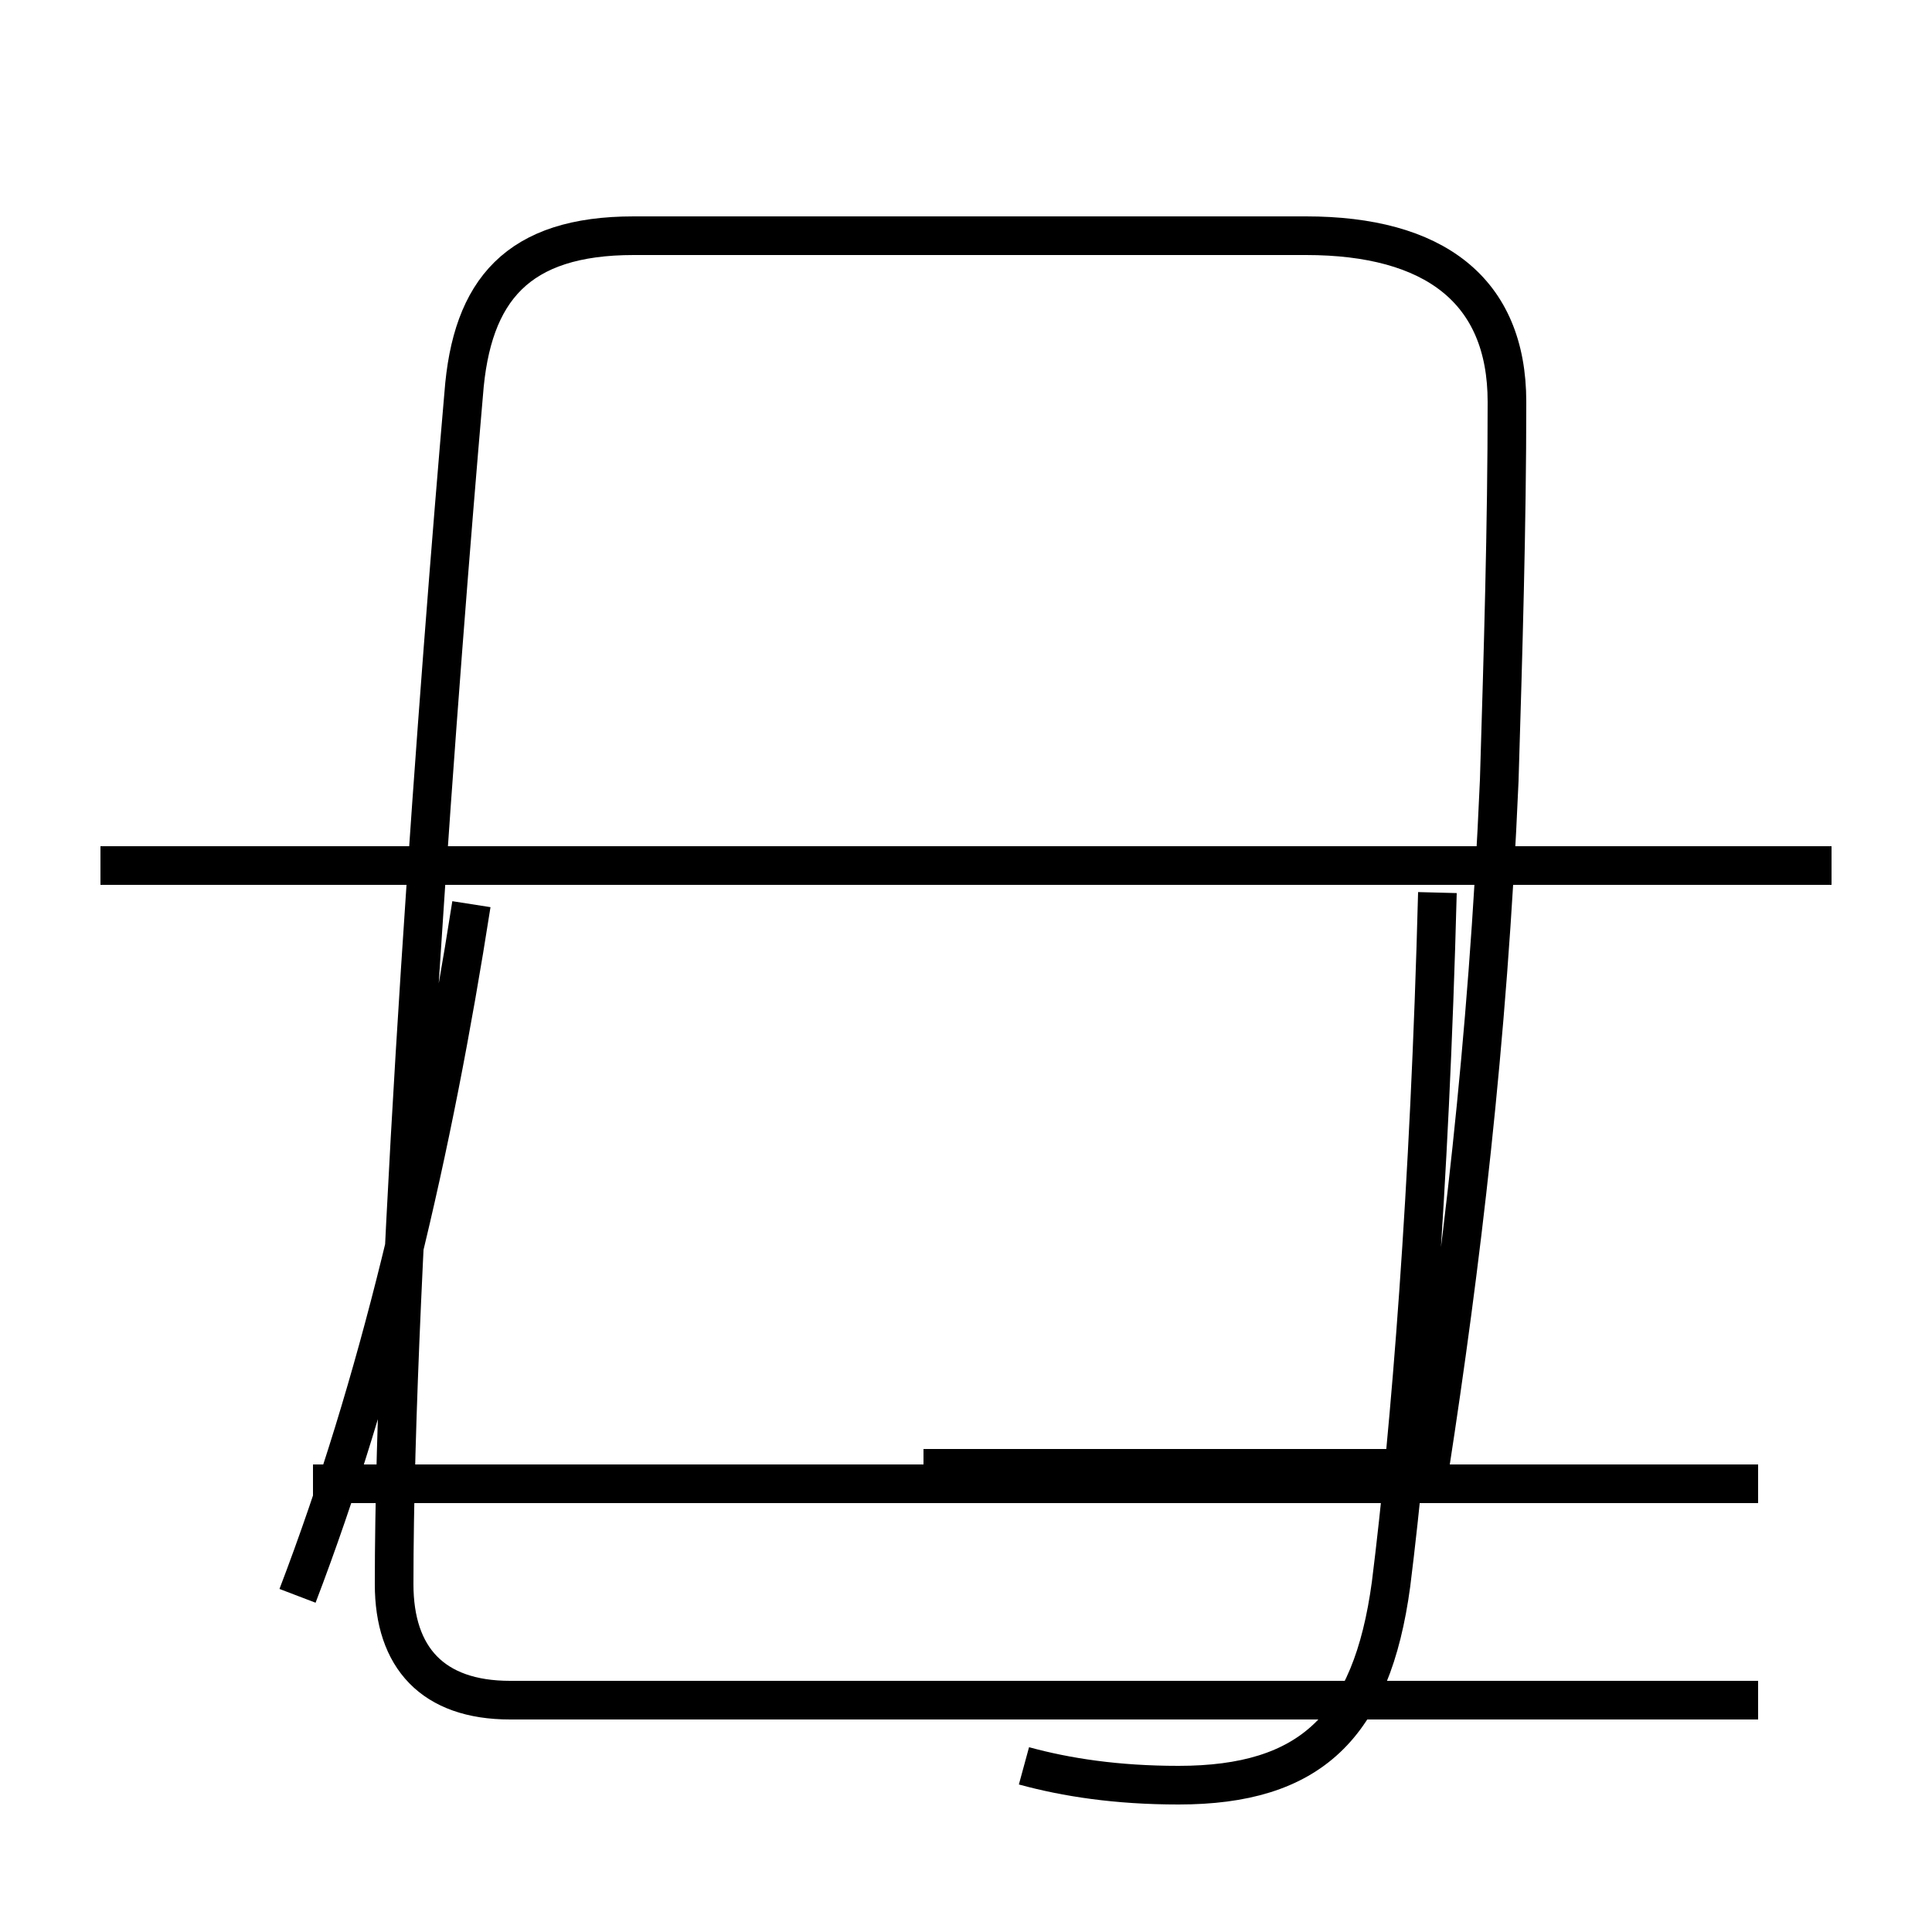 <?xml version='1.0' encoding='utf8'?>
<svg viewBox="0.0 -6.0 50.0 50.0" version="1.1" xmlns="http://www.w3.org/2000/svg">
<rect x="0.0" y="-6.0" width="50.0" height="50.0" fill="#808080" stroke="none"/>
<rect x="-1000" y="-1000" width="2000" height="2000" stroke="white" fill="white"/>
<g style="fill:white;stroke:#000000;  stroke-width:1">
<path d="M 26.5 1.7 C 27.6 2.0 28.9 2.2 30.5 2.2 C 33.9 2.2 35.5 0.7 36.0 -3.0 C 36.5 -7.0 37.0 -13.2 37.2 -20.9 M 7.7 -2.7 C 9.8 -8.2 11.2 -14.2 12.2 -20.6 M 45.5 -5.6 L 8.1 -5.6 M 47.4 -21.6 L 2.6 -21.6 M 23.9 -6.0 L 37.0 -6.0 C 37.8 -11.2 38.5 -16.9 38.8 -23.8 C 38.9 -27.1 39.0 -30.4 39.0 -33.6 C 39.0 -36.5 37.1 -37.9 33.8 -37.9 L 16.4 -37.9 C 13.4 -37.9 12.2 -36.5 12.0 -33.8 C 11.4 -26.9 10.2 -11.2 10.2 -3.0 C 10.2 -1.1 11.2 0.0 13.2 0.0 L 45.5 0.0" transform="translate(0.0, 38.0)" />
</g>
</svg>